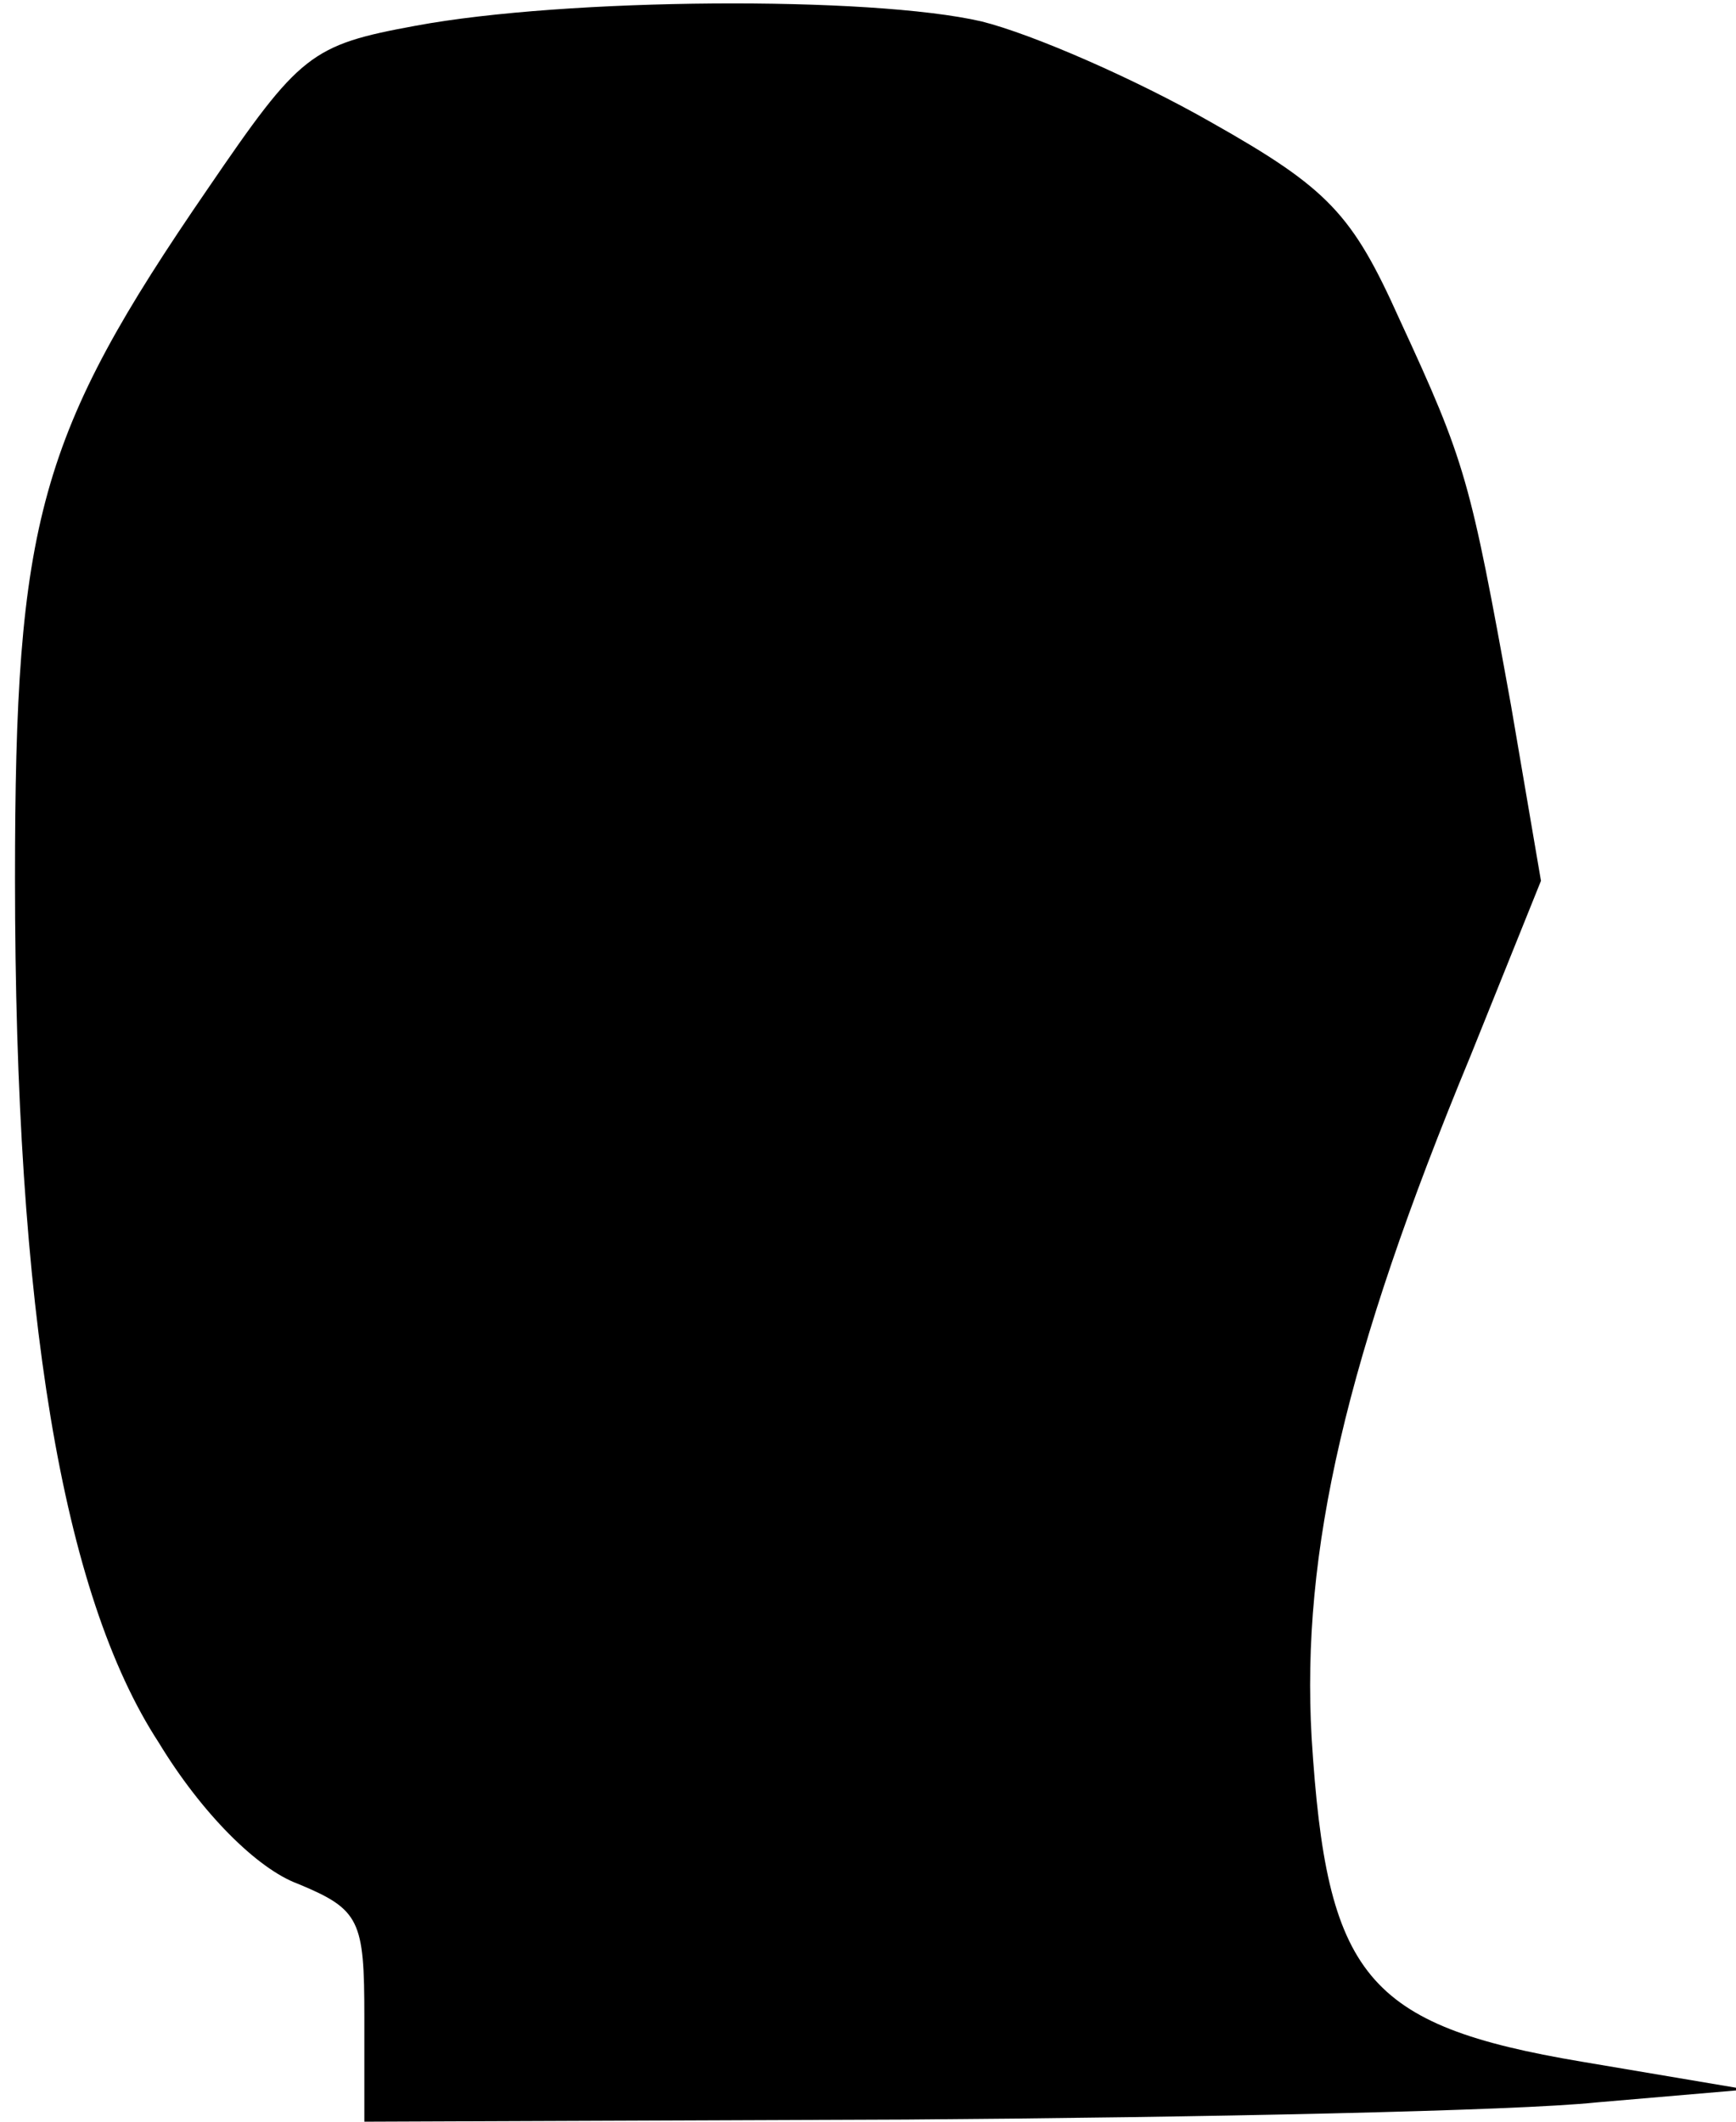 <?xml version="1.0" standalone="no"?>
<!DOCTYPE svg PUBLIC "-//W3C//DTD SVG 20010904//EN"
 "http://www.w3.org/TR/2001/REC-SVG-20010904/DTD/svg10.dtd">
<svg version="1.0" xmlns="http://www.w3.org/2000/svg"
 width="81pt" height="99pt" viewBox="0 0 81 99"
 preserveAspectRatio="xMidYMid meet">
<g transform="translate(0,99) scale(0.1,-0.1)"
fill="#000000" stroke="none">
<path fill="#000000" stroke="none" d="M194 978 c-49 -9 -54 -13 -97 -76 -79
-115 -90 -155 -90 -322 0 -202 22 -334 67 -403 20 -33 46 -59 65 -66 29 -12
31 -17 31 -62 l0 -49 253 1 c138 1 284 4 322 8 l70 6 -77 13 c-101 17 -119 40
-126 151 -5 87 16 178 74 318 l33 82 -14 82 c-19 105 -21 113 -52 180 -22 49
-33 61 -88 92 -35 20 -83 41 -107 47 -52 12 -194 11 -264 -2z"/>
</g>
</svg>
